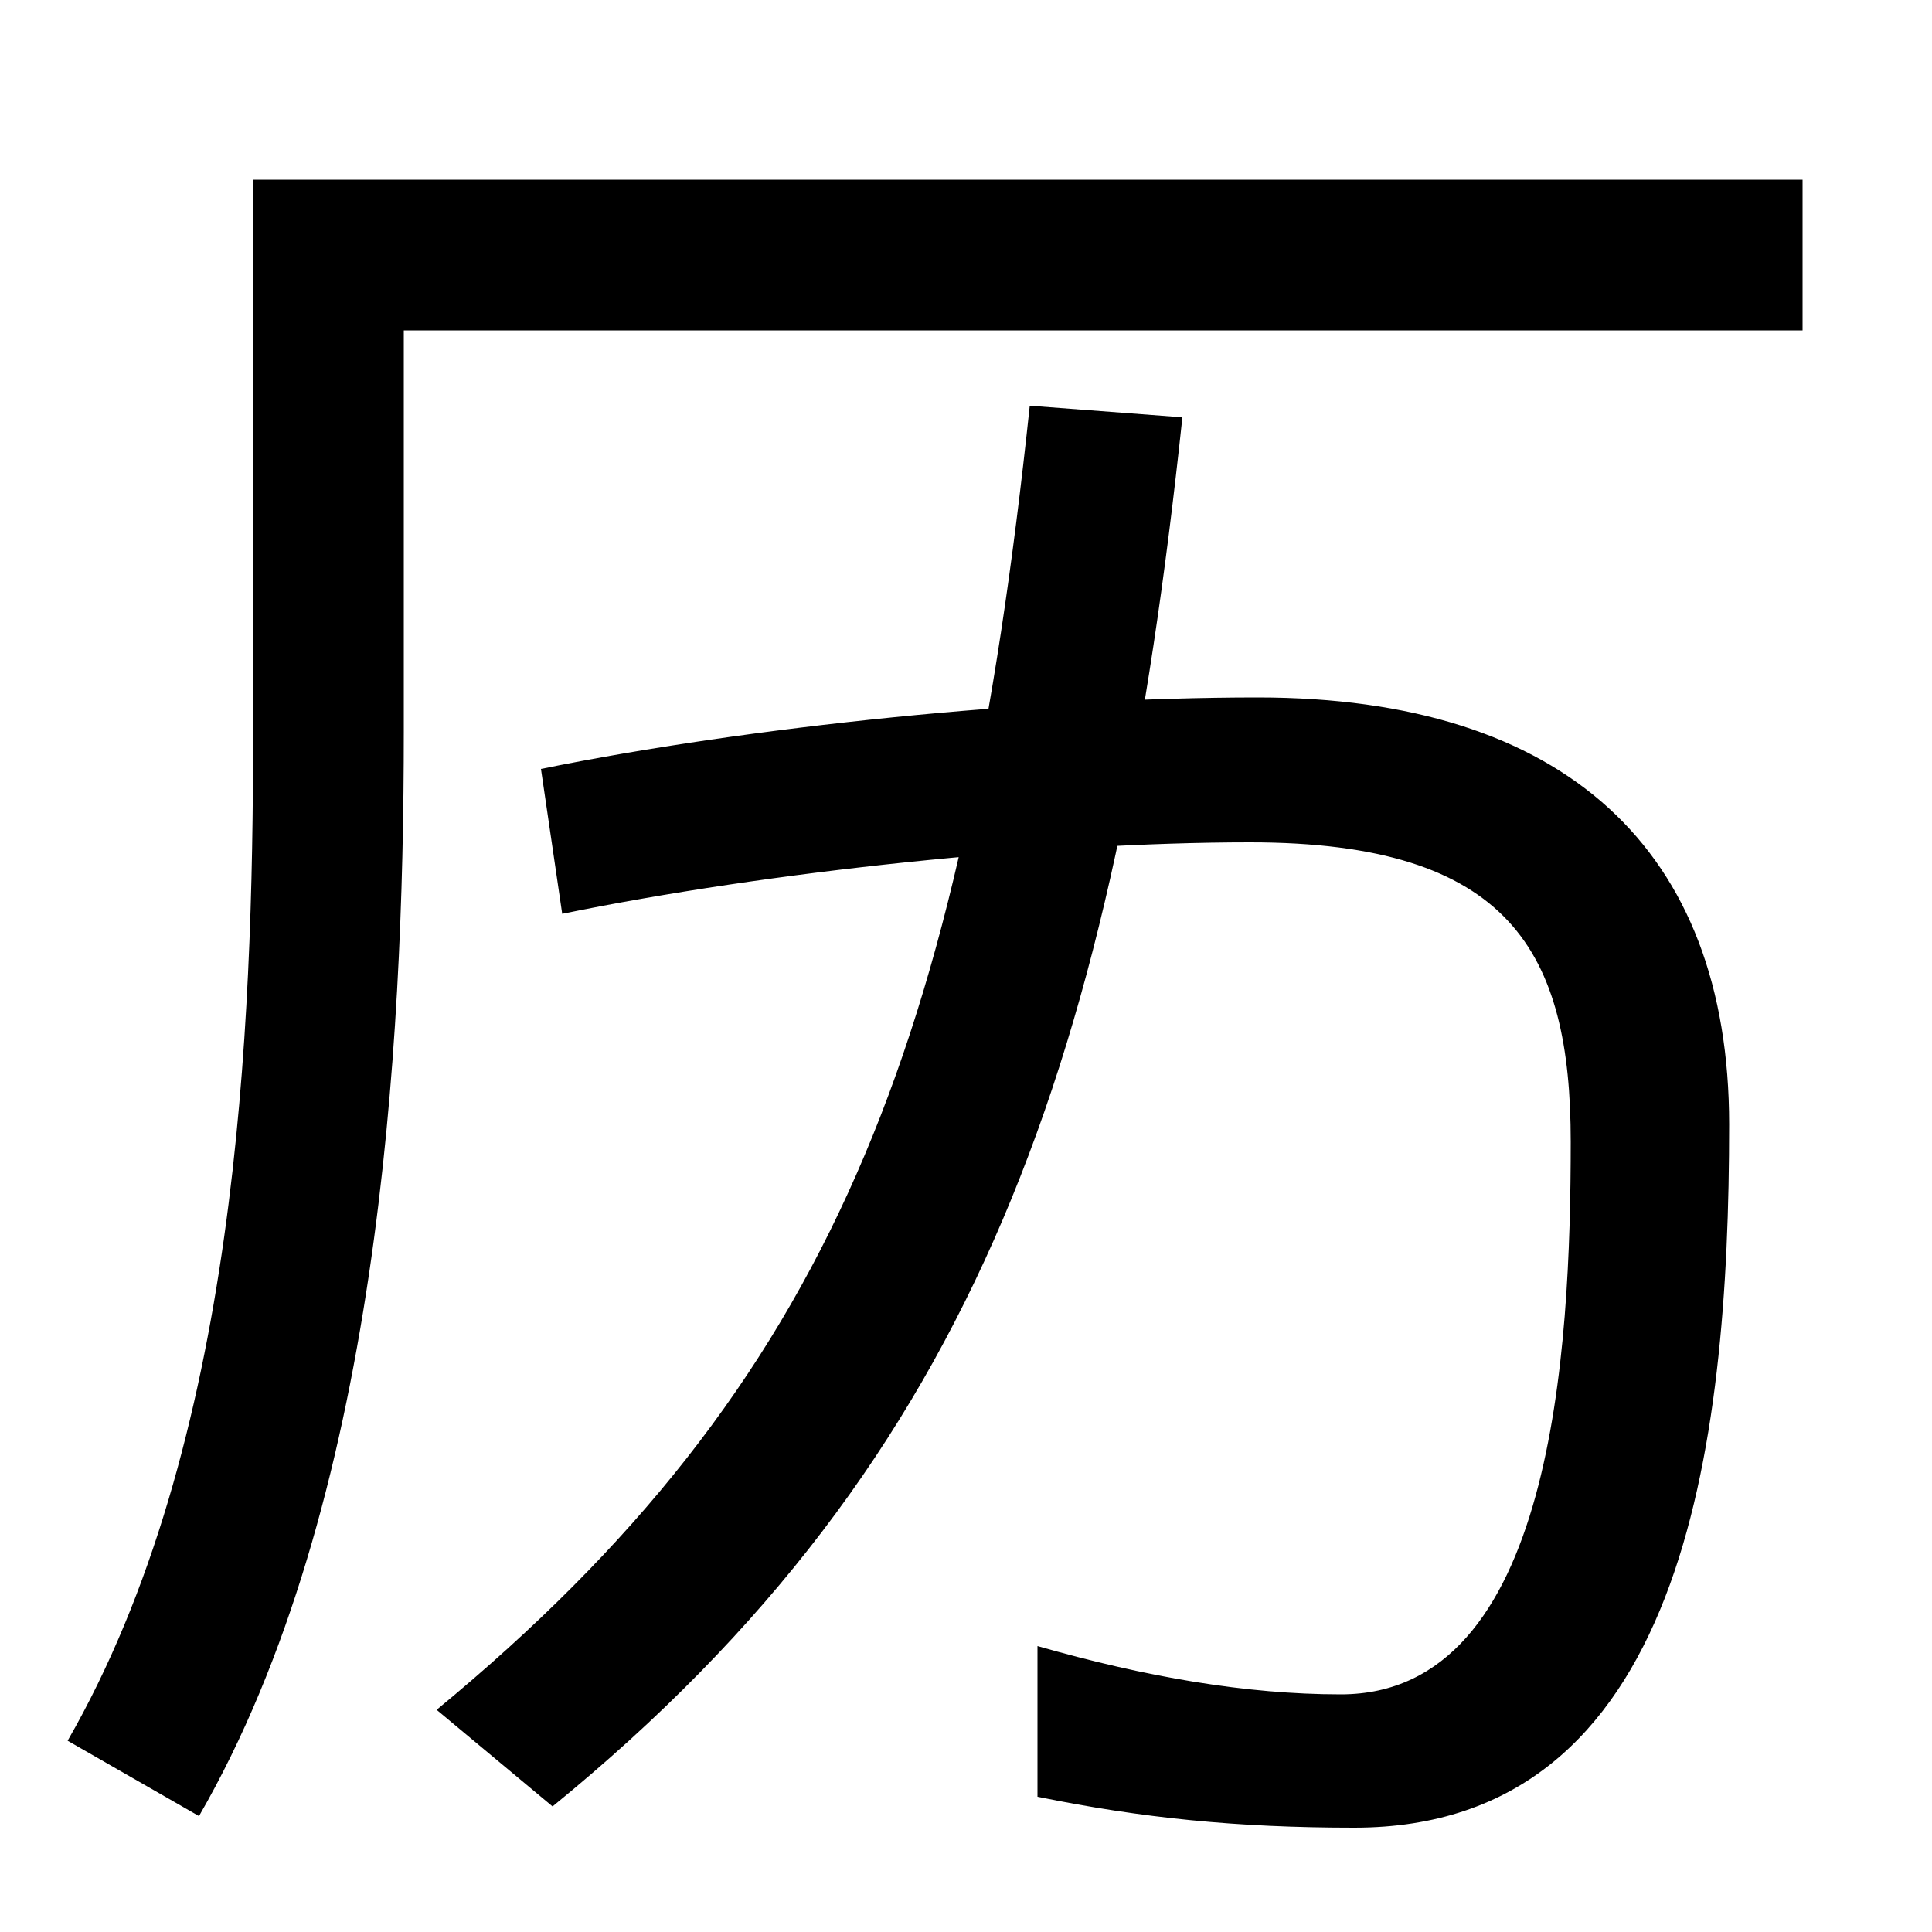 <svg xmlns="http://www.w3.org/2000/svg" width="1000" height="1000"><path d="M103 -60C196 101 209 338 209 501V709H933V787H131V501C131 347 123 132 35 -21ZM280 482 291 407C398 429 542 444 647 444C782 444 813 387 813 289C813 181 804 3 694 3C645 3 593 12 537 28V-50C591 -61 640 -66 701 -66C871 -66 895 130 895 298C895 440 810 519 651 519C535 519 388 504 280 482ZM286 -55C508 126 577 335 612 664L533 670C498 340 431 164 226 -5Z" transform="translate(0, 880) scale(1,-1)" /></svg>